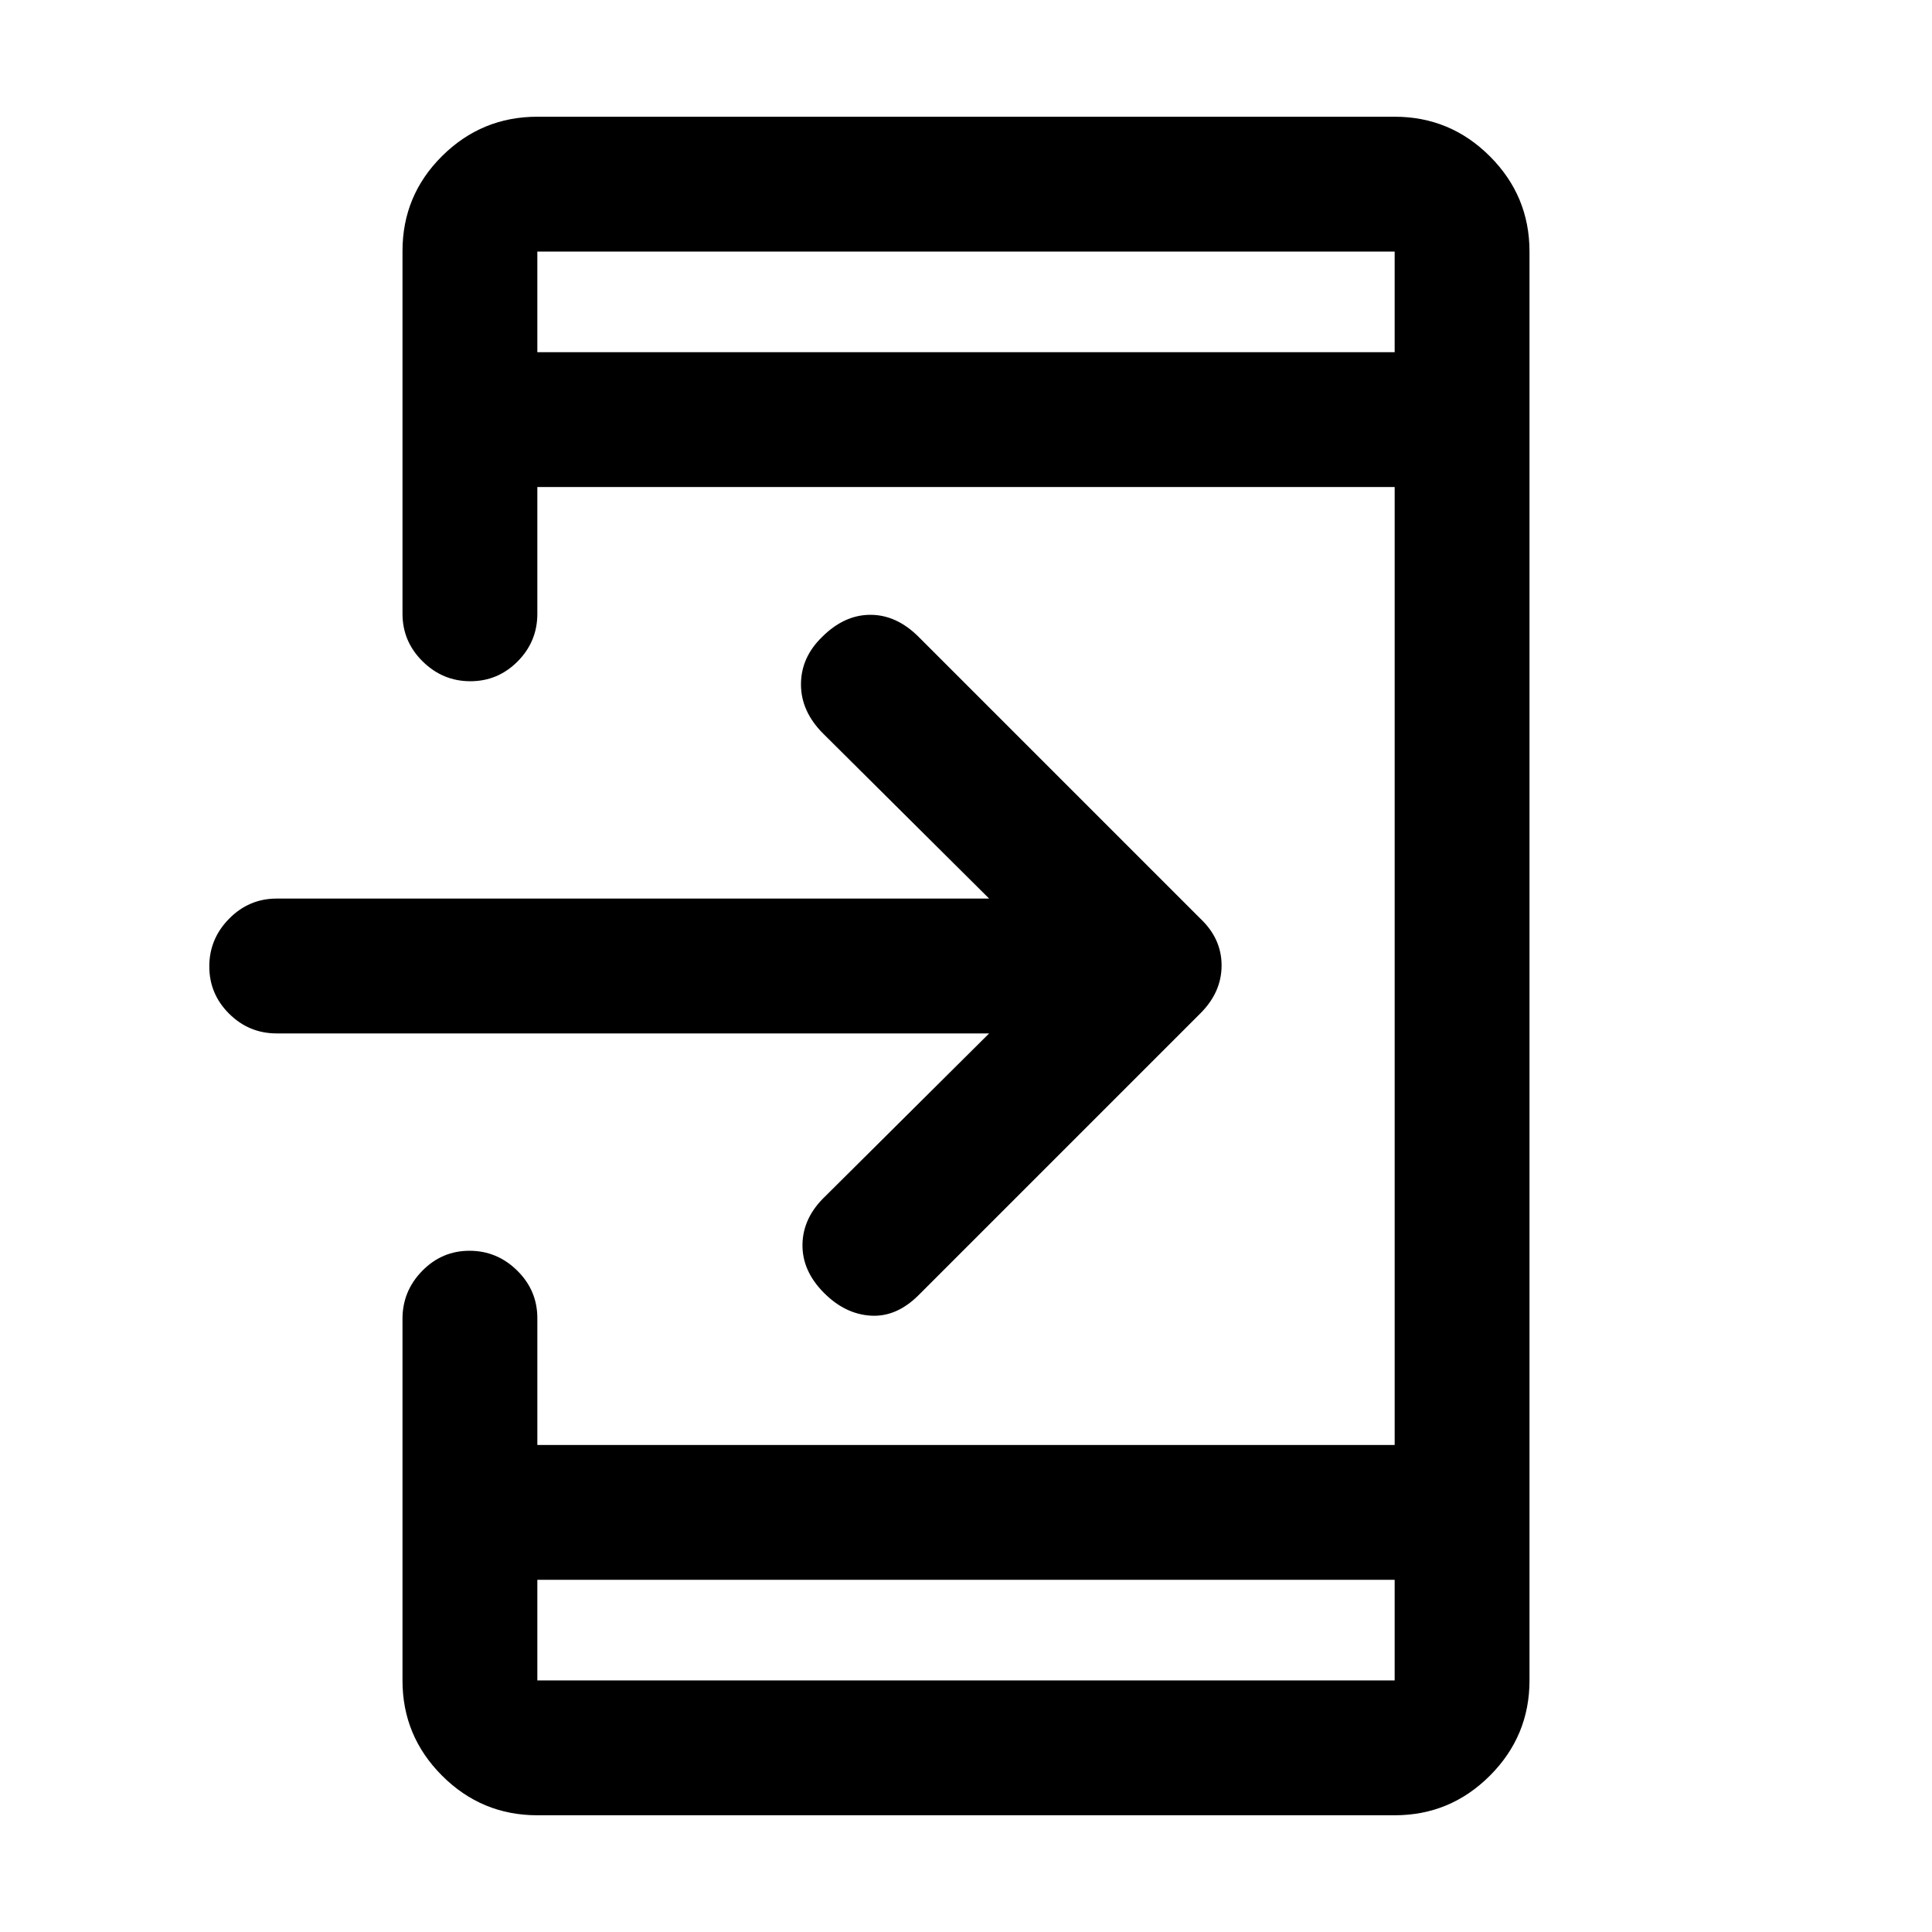 <svg xmlns="http://www.w3.org/2000/svg" height="20" viewBox="0 -960 960 960" width="20"><path d="M267-58q-27.64 0-47.32-19.66T200-124.92v-179.8q0-13.78 9.79-23.78 9.79-10 23.5-10t23.71 9.85q10 9.85 10 23.65v63h426v-476H267v63q0 13.8-9.79 23.65-9.79 9.85-23.5 9.85T210-631.36q-10-9.87-10-23.68v-180.22q0-27.68 19.68-47.21T267-902h426q27.64 0 47.32 19.68T760-835v710q0 27.64-19.68 47.32T693-58H267Zm0-117v50h426v-50H267Zm224.5-271.5h-354q-13.8 0-23.65-9.79-9.85-9.79-9.85-23.5t9.85-23.71q9.85-10 23.65-10h354l-82.5-82q-11-11-11-24.42 0-13.41 10.5-23.58 11-11 24-11t24 11l140 140q10.5 9.95 10.5 23.23 0 13.27-10.5 23.77l-140 140q-11 11-23.75 10.25T409.5-317.5q-11-11-10.75-24.25T410-365.5l81.5-81ZM267-785h426v-50H267v50Zm0 0v-50 50Zm0 610v50-50Z"/></svg>